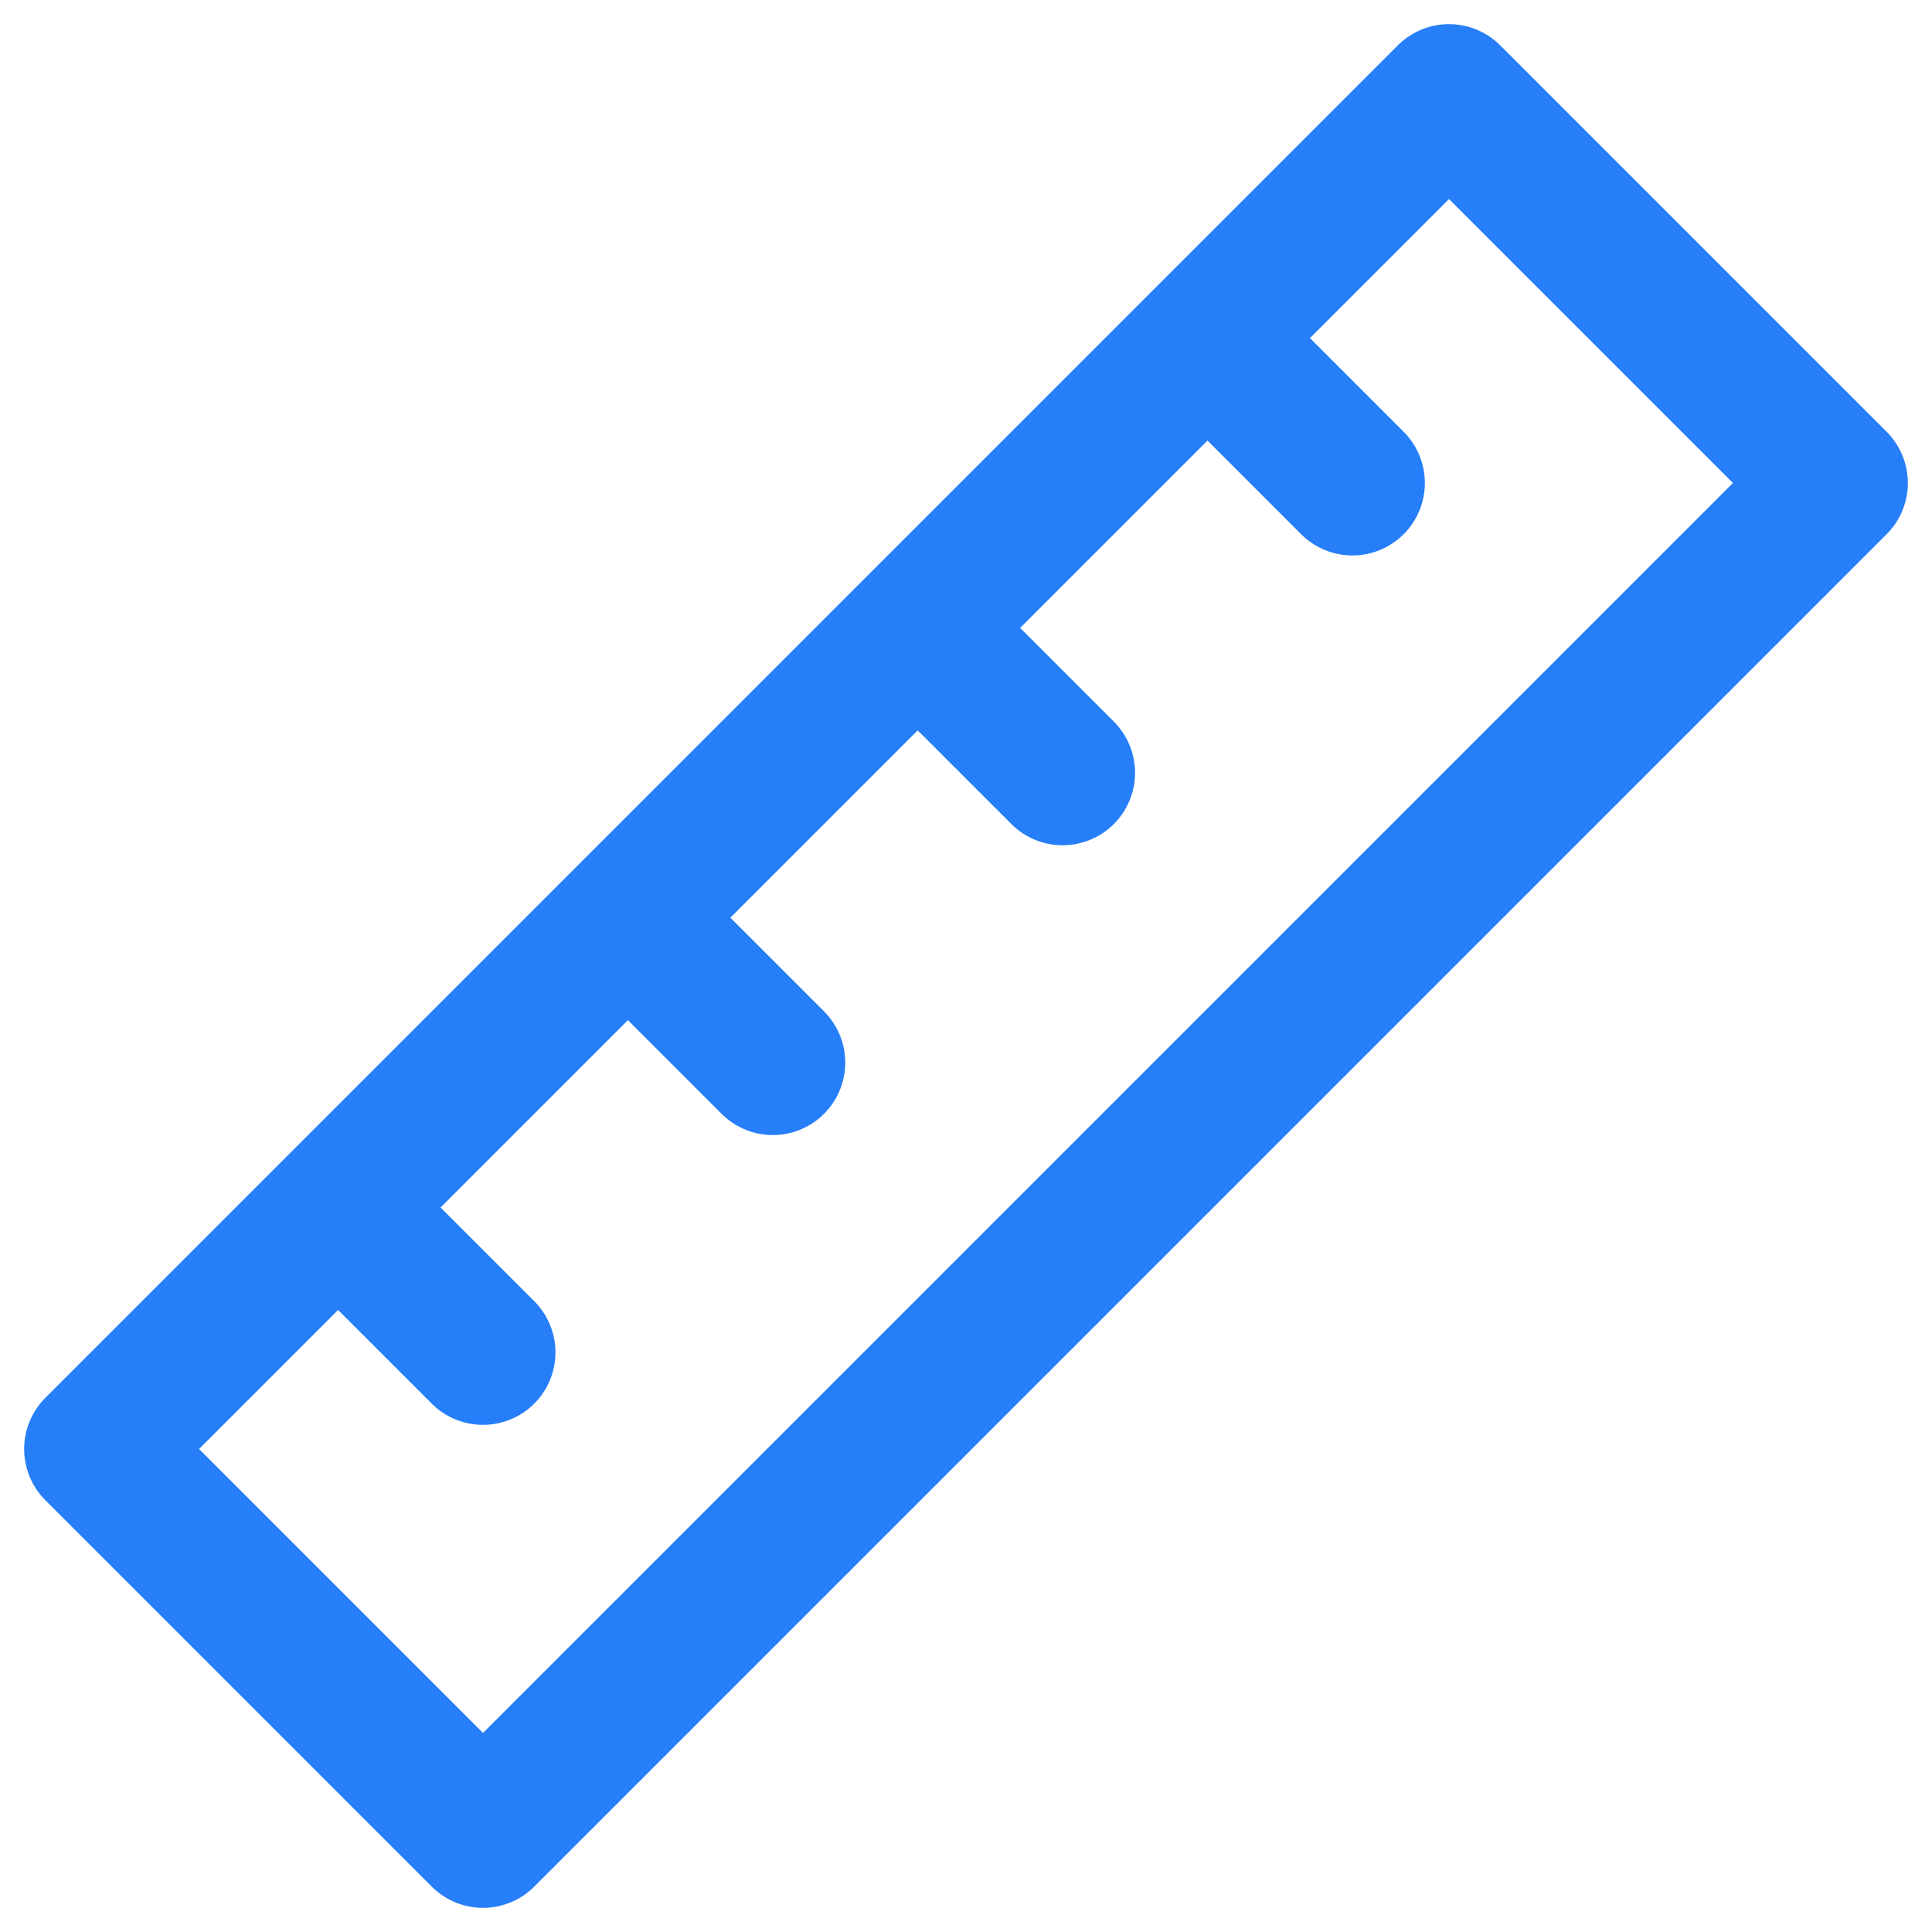 <svg width="20" height="20" viewBox="0 0 20 20" fill="none" xmlns="http://www.w3.org/2000/svg">
<path d="M14 5L12.5 3.5M11 8L9.5 6.5M8 11L6.5 9.5M5 14L3.5 12.5M15 1L19 5L5 19L1 15L15 1Z" stroke="#267EF9" stroke-width="1.5" stroke-linecap="round" stroke-linejoin="round"/>
</svg>
